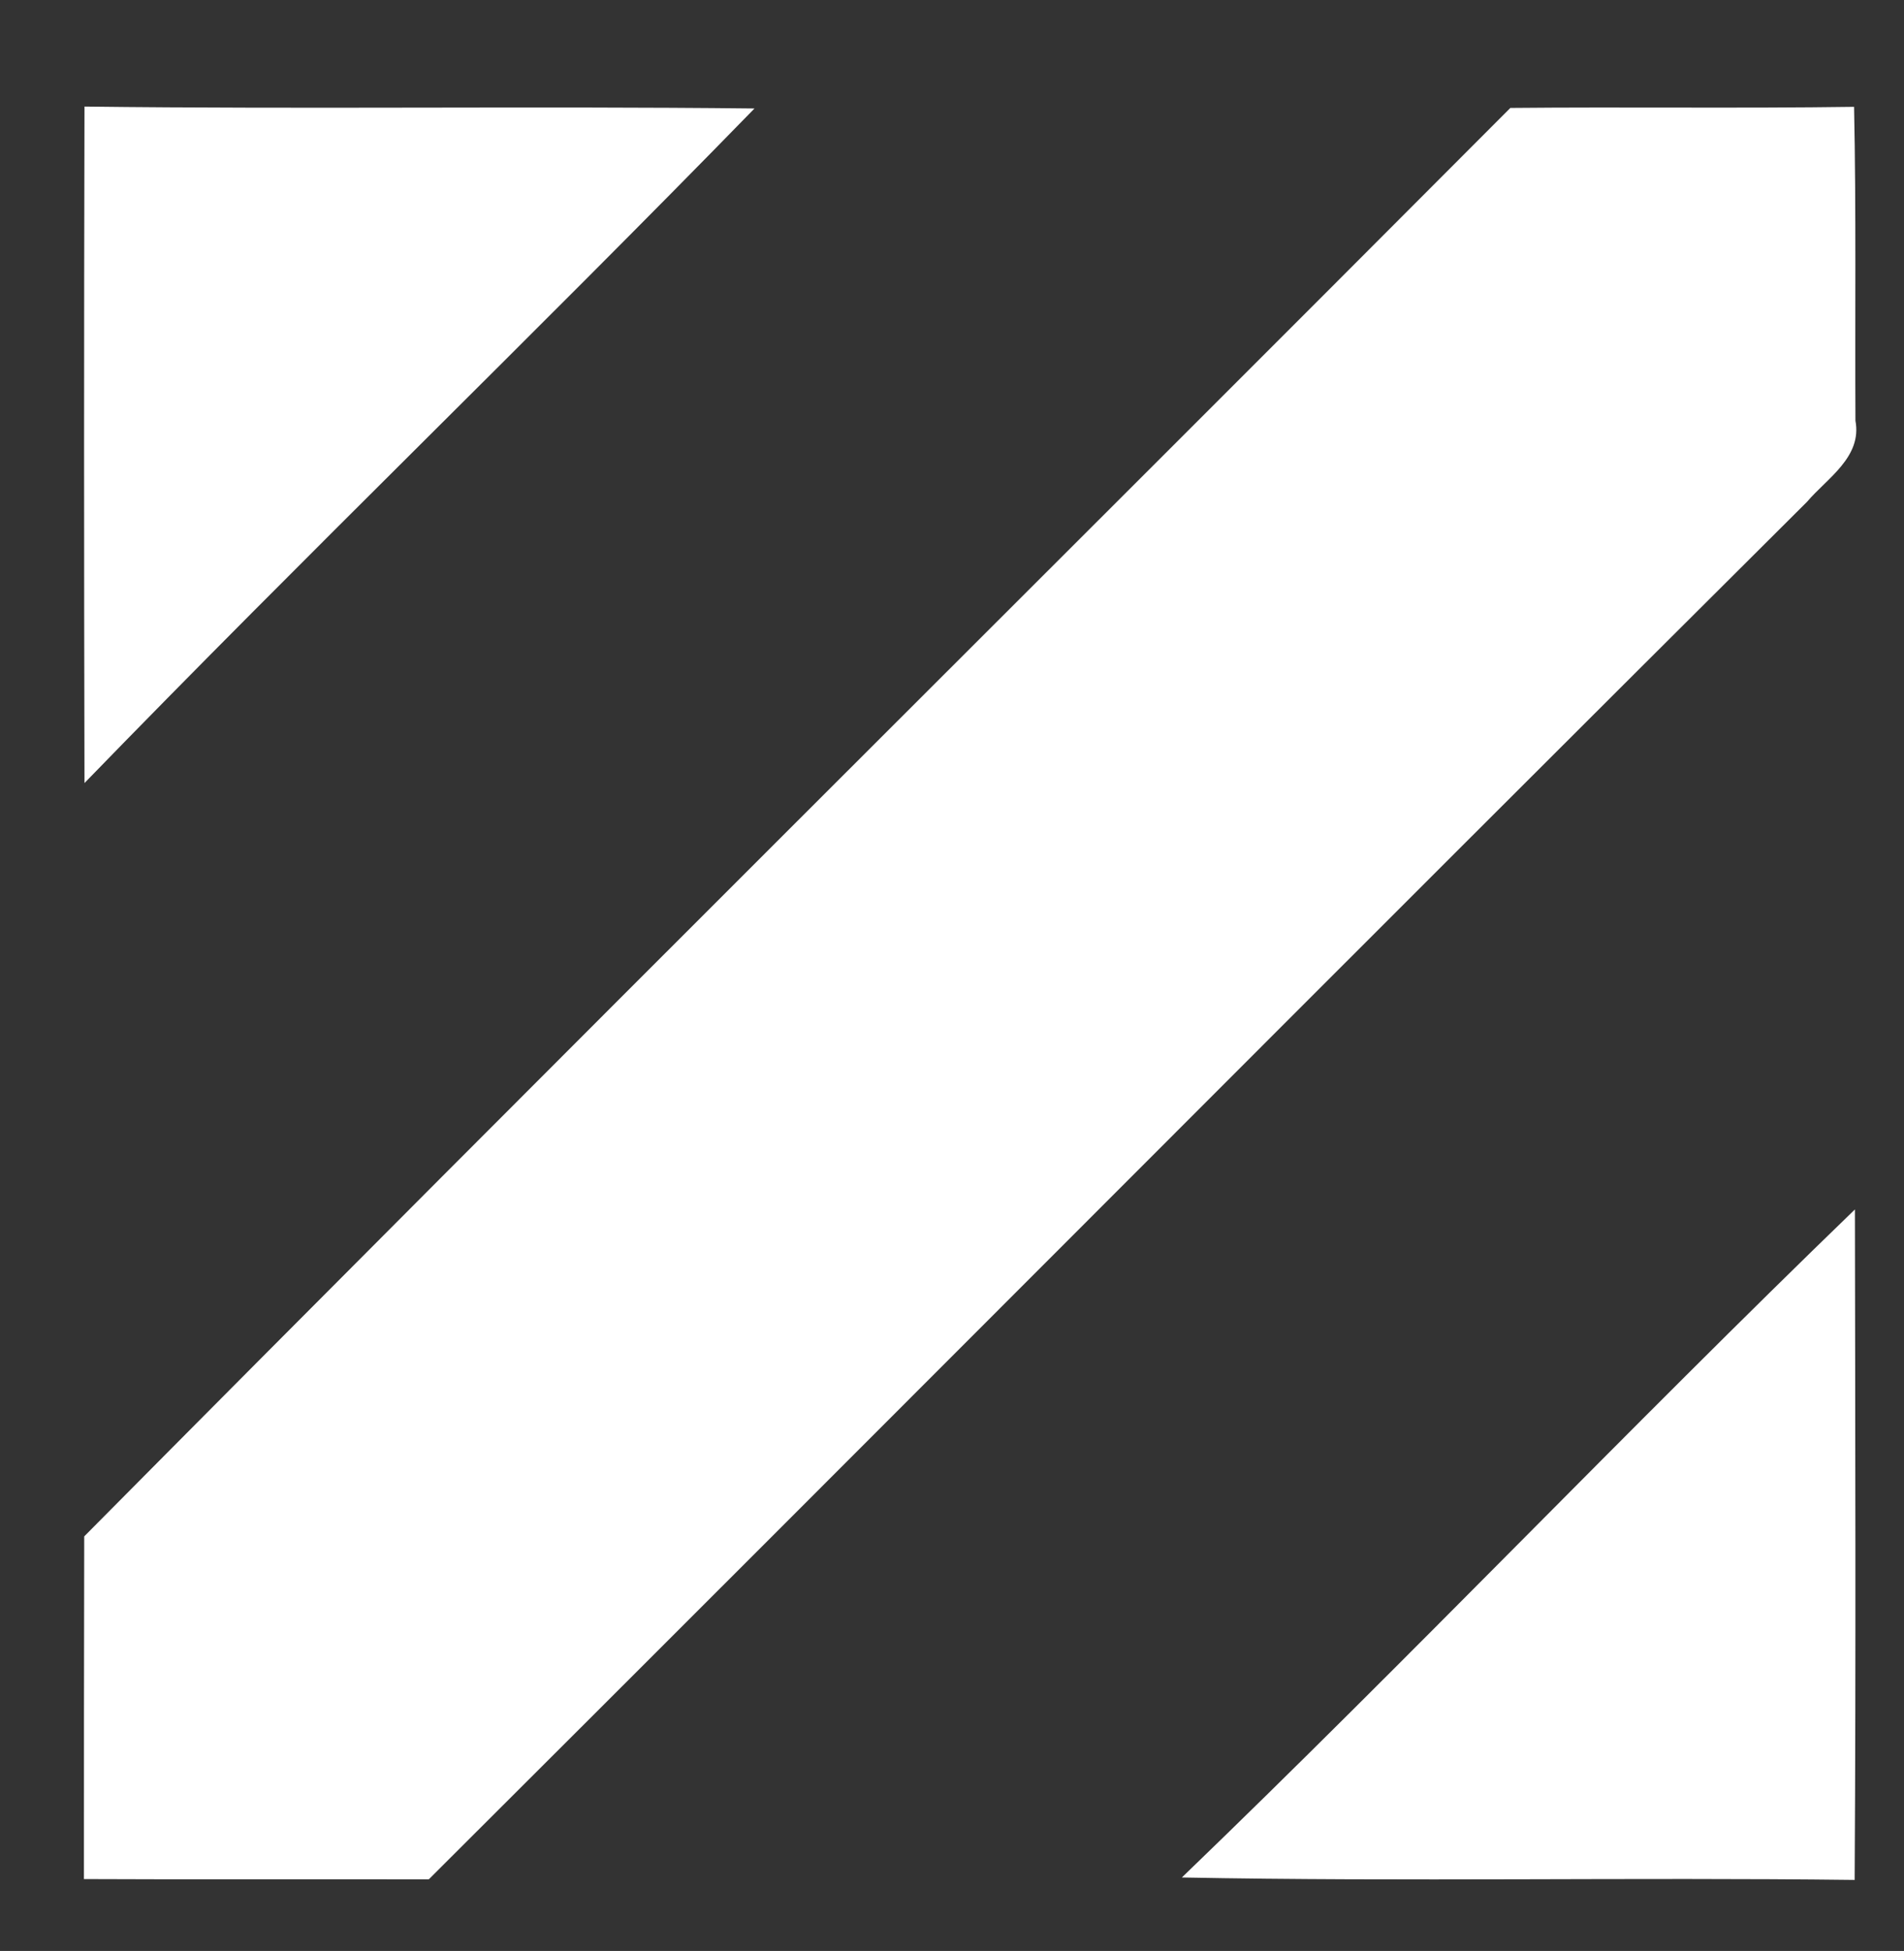 <?xml version="1.0" encoding="utf-8"?>
<!-- Generator: Adobe Illustrator 15.0.0, SVG Export Plug-In . SVG Version: 6.00 Build 0)  -->
<!DOCTYPE svg PUBLIC "-//W3C//DTD SVG 1.1//EN" "http://www.w3.org/Graphics/SVG/1.1/DTD/svg11.dtd">
<svg version="1.1" id="Layer_1" xmlns="http://www.w3.org/2000/svg" xmlns:xlink="http://www.w3.org/1999/xlink" x="0px" y="0px"
	 width="79.829px" height="81.775px" viewBox="0 0 79.829 81.775" enable-background="new 0 0 79.829 81.775" xml:space="preserve">
<rect x="0" y="0" width="79.829" height="81.775" fill="#333333" stroke="none"/>
<path fill="#FFFFFF" d="M3.542,4.467c9.364,0.114,18.728-0.023,28.092,0.08c-9.272,9.513-18.842,18.74-28.092,28.275
	C3.52,23.366,3.52,13.911,3.542,4.467z"/>
<path fill="#FFFFFF" d="M3.531,64.398C23.39,44.368,43.409,24.497,63.325,4.524c4.807-0.046,9.604,0.023,14.411-0.046
	c0.091,4.385,0.034,8.771,0.057,13.155c0.286,1.53-1.188,2.41-2.032,3.403c-19.3,19.208-38.496,38.507-57.784,57.738
	c-4.819-0.012-9.638,0.011-14.458-0.012C3.52,73.978,3.52,69.194,3.531,64.398z"/>
<path fill="#FFFFFF" d="M49.552,78.695c9.547-9.193,18.695-18.797,28.219-28.001c0.012,9.363,0.046,18.729-0.011,28.104
	C68.36,78.683,58.95,78.876,49.552,78.695z"/>
</svg>
